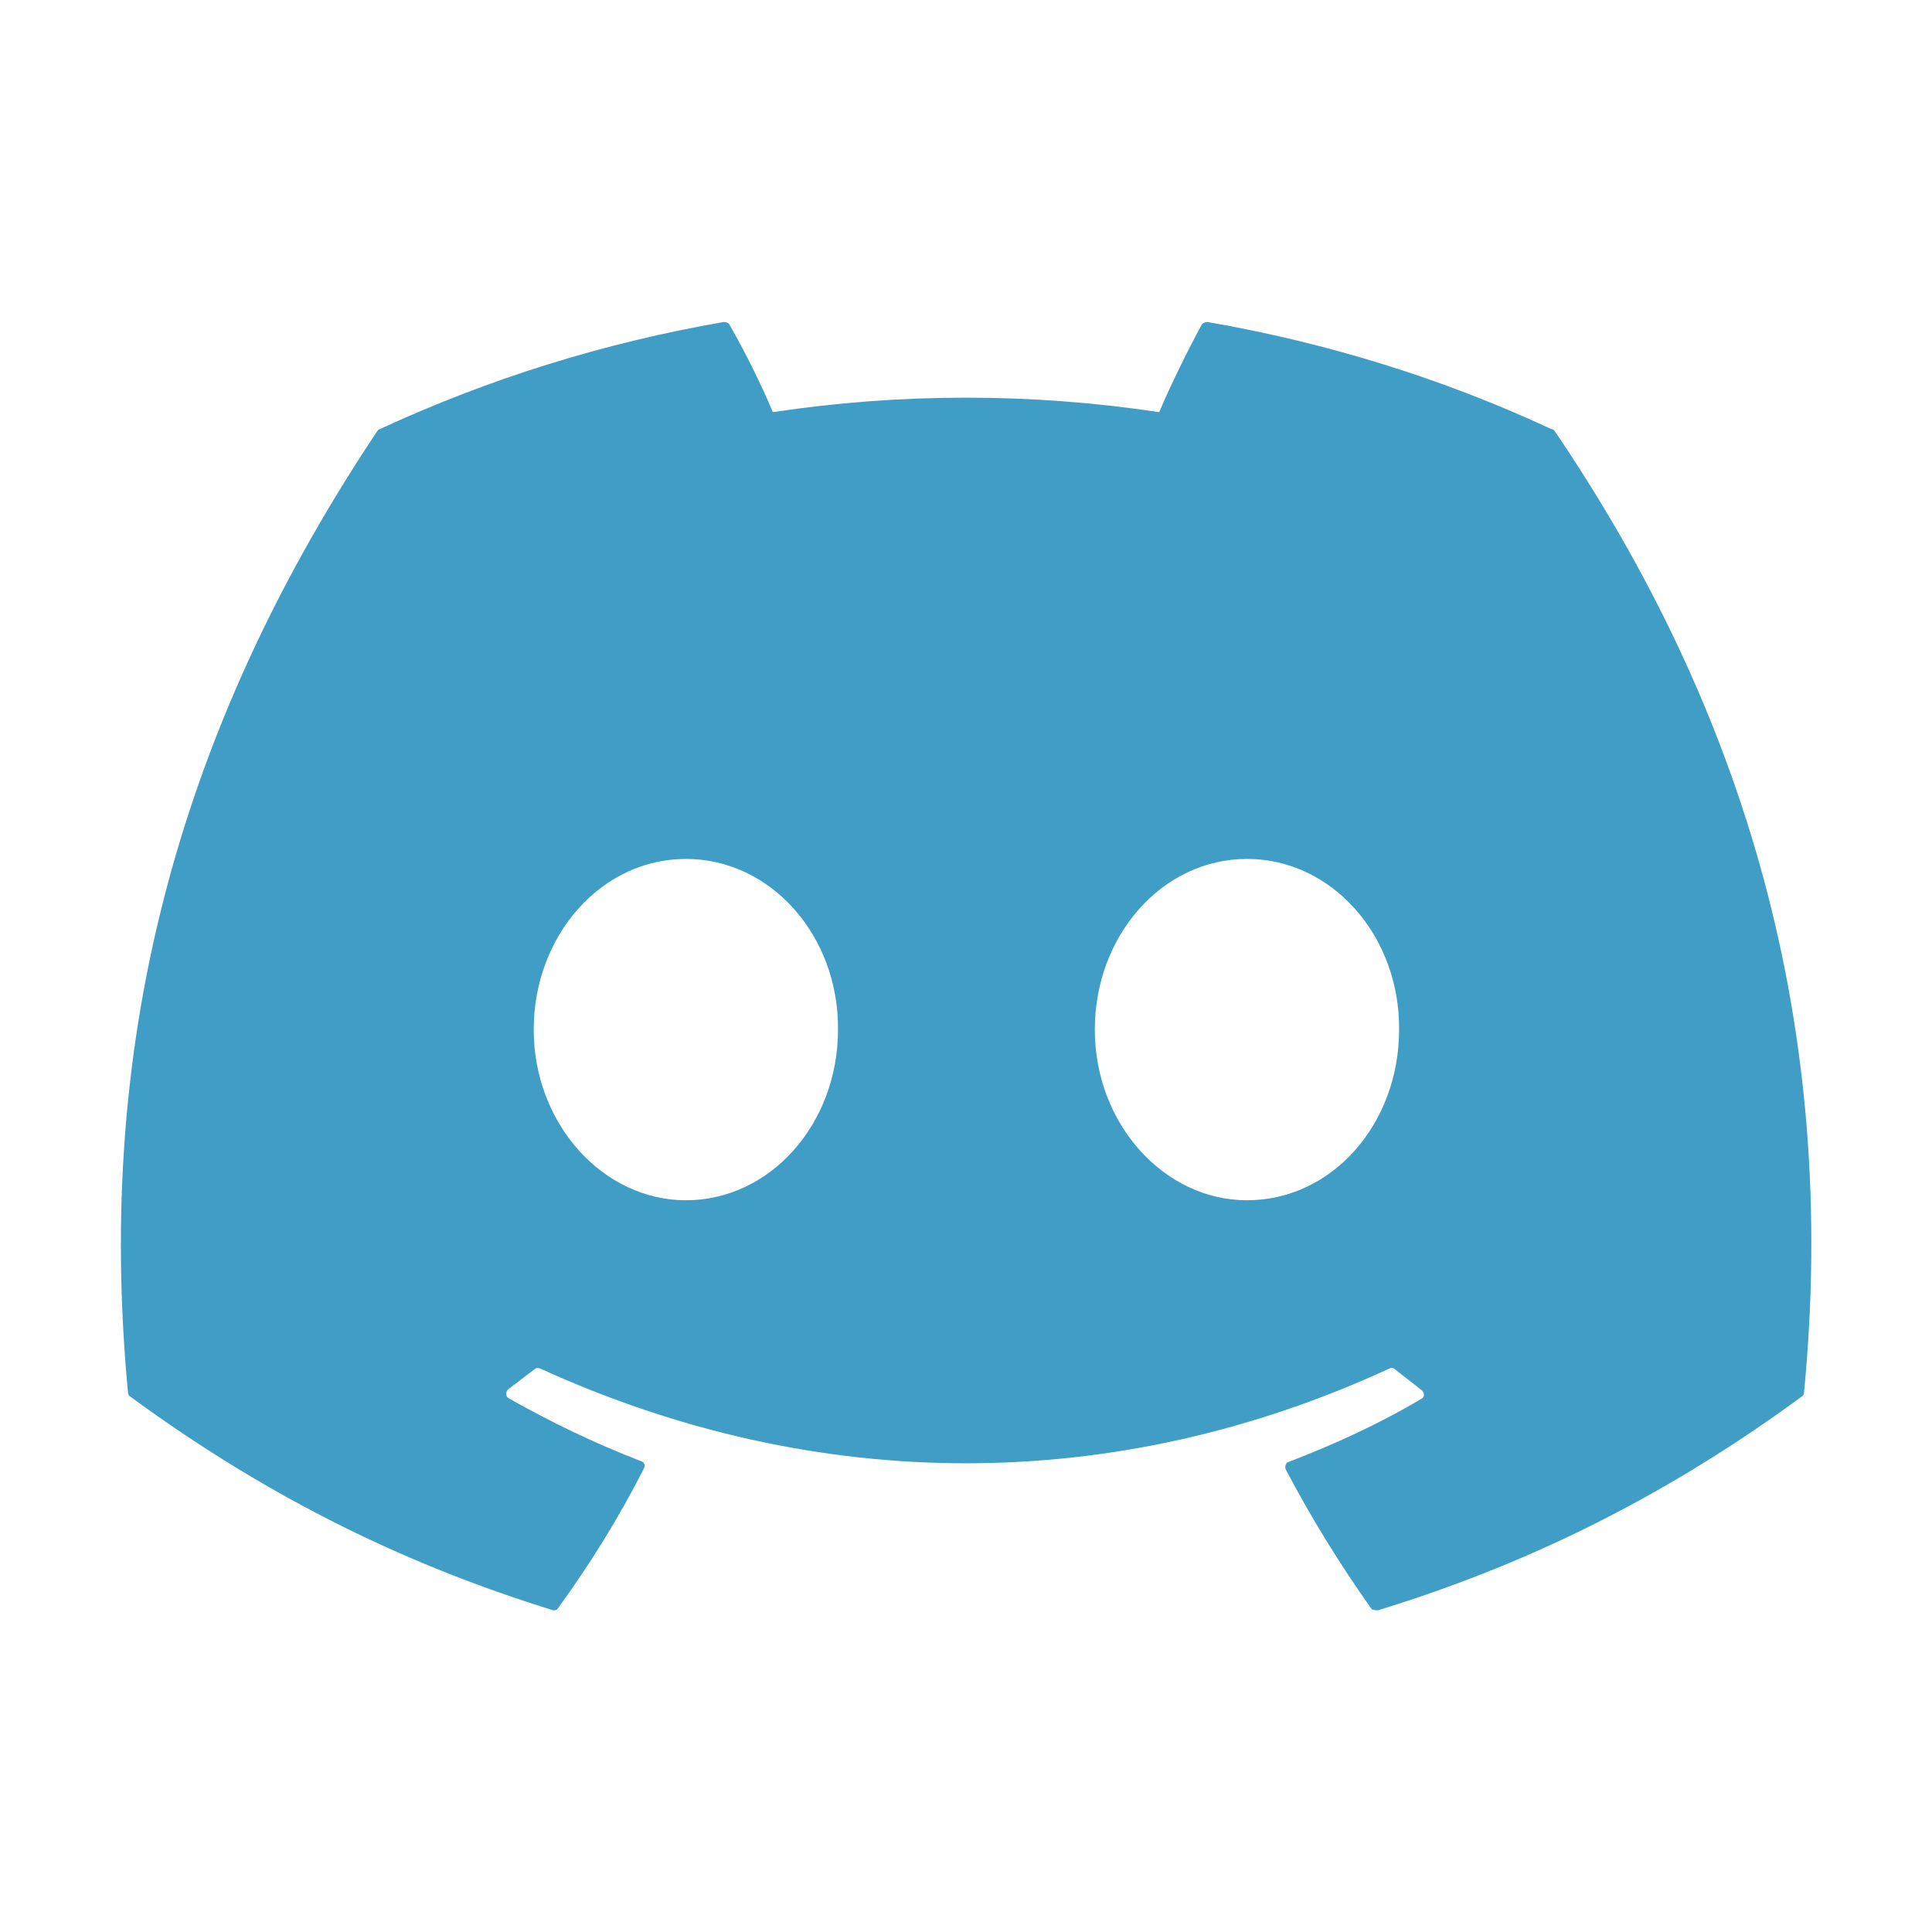 <svg width="52" height="52" viewBox="0 0 52 52" fill="none" xmlns="http://www.w3.org/2000/svg">
<path d="M41.752 11.548C38.87 10.205 35.75 9.23 32.5 8.667C32.472 8.666 32.443 8.671 32.417 8.682C32.391 8.694 32.367 8.71 32.348 8.732C31.958 9.447 31.503 10.378 31.2 11.093C27.753 10.573 24.247 10.573 20.8 11.093C20.497 10.357 20.042 9.447 19.63 8.732C19.608 8.688 19.543 8.667 19.478 8.667C16.228 9.23 13.13 10.205 10.227 11.548C10.205 11.548 10.183 11.57 10.162 11.592C4.268 20.41 2.643 28.99 3.445 37.483C3.445 37.527 3.467 37.57 3.51 37.592C7.41 40.452 11.158 42.185 14.863 43.333C14.928 43.355 14.993 43.333 15.015 43.29C15.882 42.098 16.662 40.842 17.333 39.52C17.377 39.433 17.333 39.347 17.247 39.325C16.012 38.848 14.842 38.285 13.693 37.635C13.607 37.592 13.607 37.462 13.672 37.397C13.91 37.223 14.148 37.028 14.387 36.855C14.43 36.812 14.495 36.812 14.538 36.833C21.992 40.235 30.03 40.235 37.397 36.833C37.44 36.812 37.505 36.812 37.548 36.855C37.787 37.05 38.025 37.223 38.263 37.418C38.35 37.483 38.35 37.613 38.242 37.657C37.115 38.328 35.923 38.87 34.688 39.347C34.602 39.368 34.58 39.477 34.602 39.542C35.295 40.863 36.075 42.12 36.92 43.312C36.985 43.333 37.05 43.355 37.115 43.333C40.842 42.185 44.59 40.452 48.49 37.592C48.533 37.57 48.555 37.527 48.555 37.483C49.508 27.668 46.973 19.153 41.838 11.592C41.817 11.57 41.795 11.548 41.752 11.548V11.548ZM18.46 32.305C16.228 32.305 14.365 30.247 14.365 27.712C14.365 25.177 16.185 23.118 18.46 23.118C20.757 23.118 22.577 25.198 22.555 27.712C22.555 30.247 20.735 32.305 18.46 32.305ZM33.562 32.305C31.33 32.305 29.467 30.247 29.467 27.712C29.467 25.177 31.287 23.118 33.562 23.118C35.858 23.118 37.678 25.198 37.657 27.712C37.657 30.247 35.858 32.305 33.562 32.305Z" fill="#409DC5"/>
</svg>
